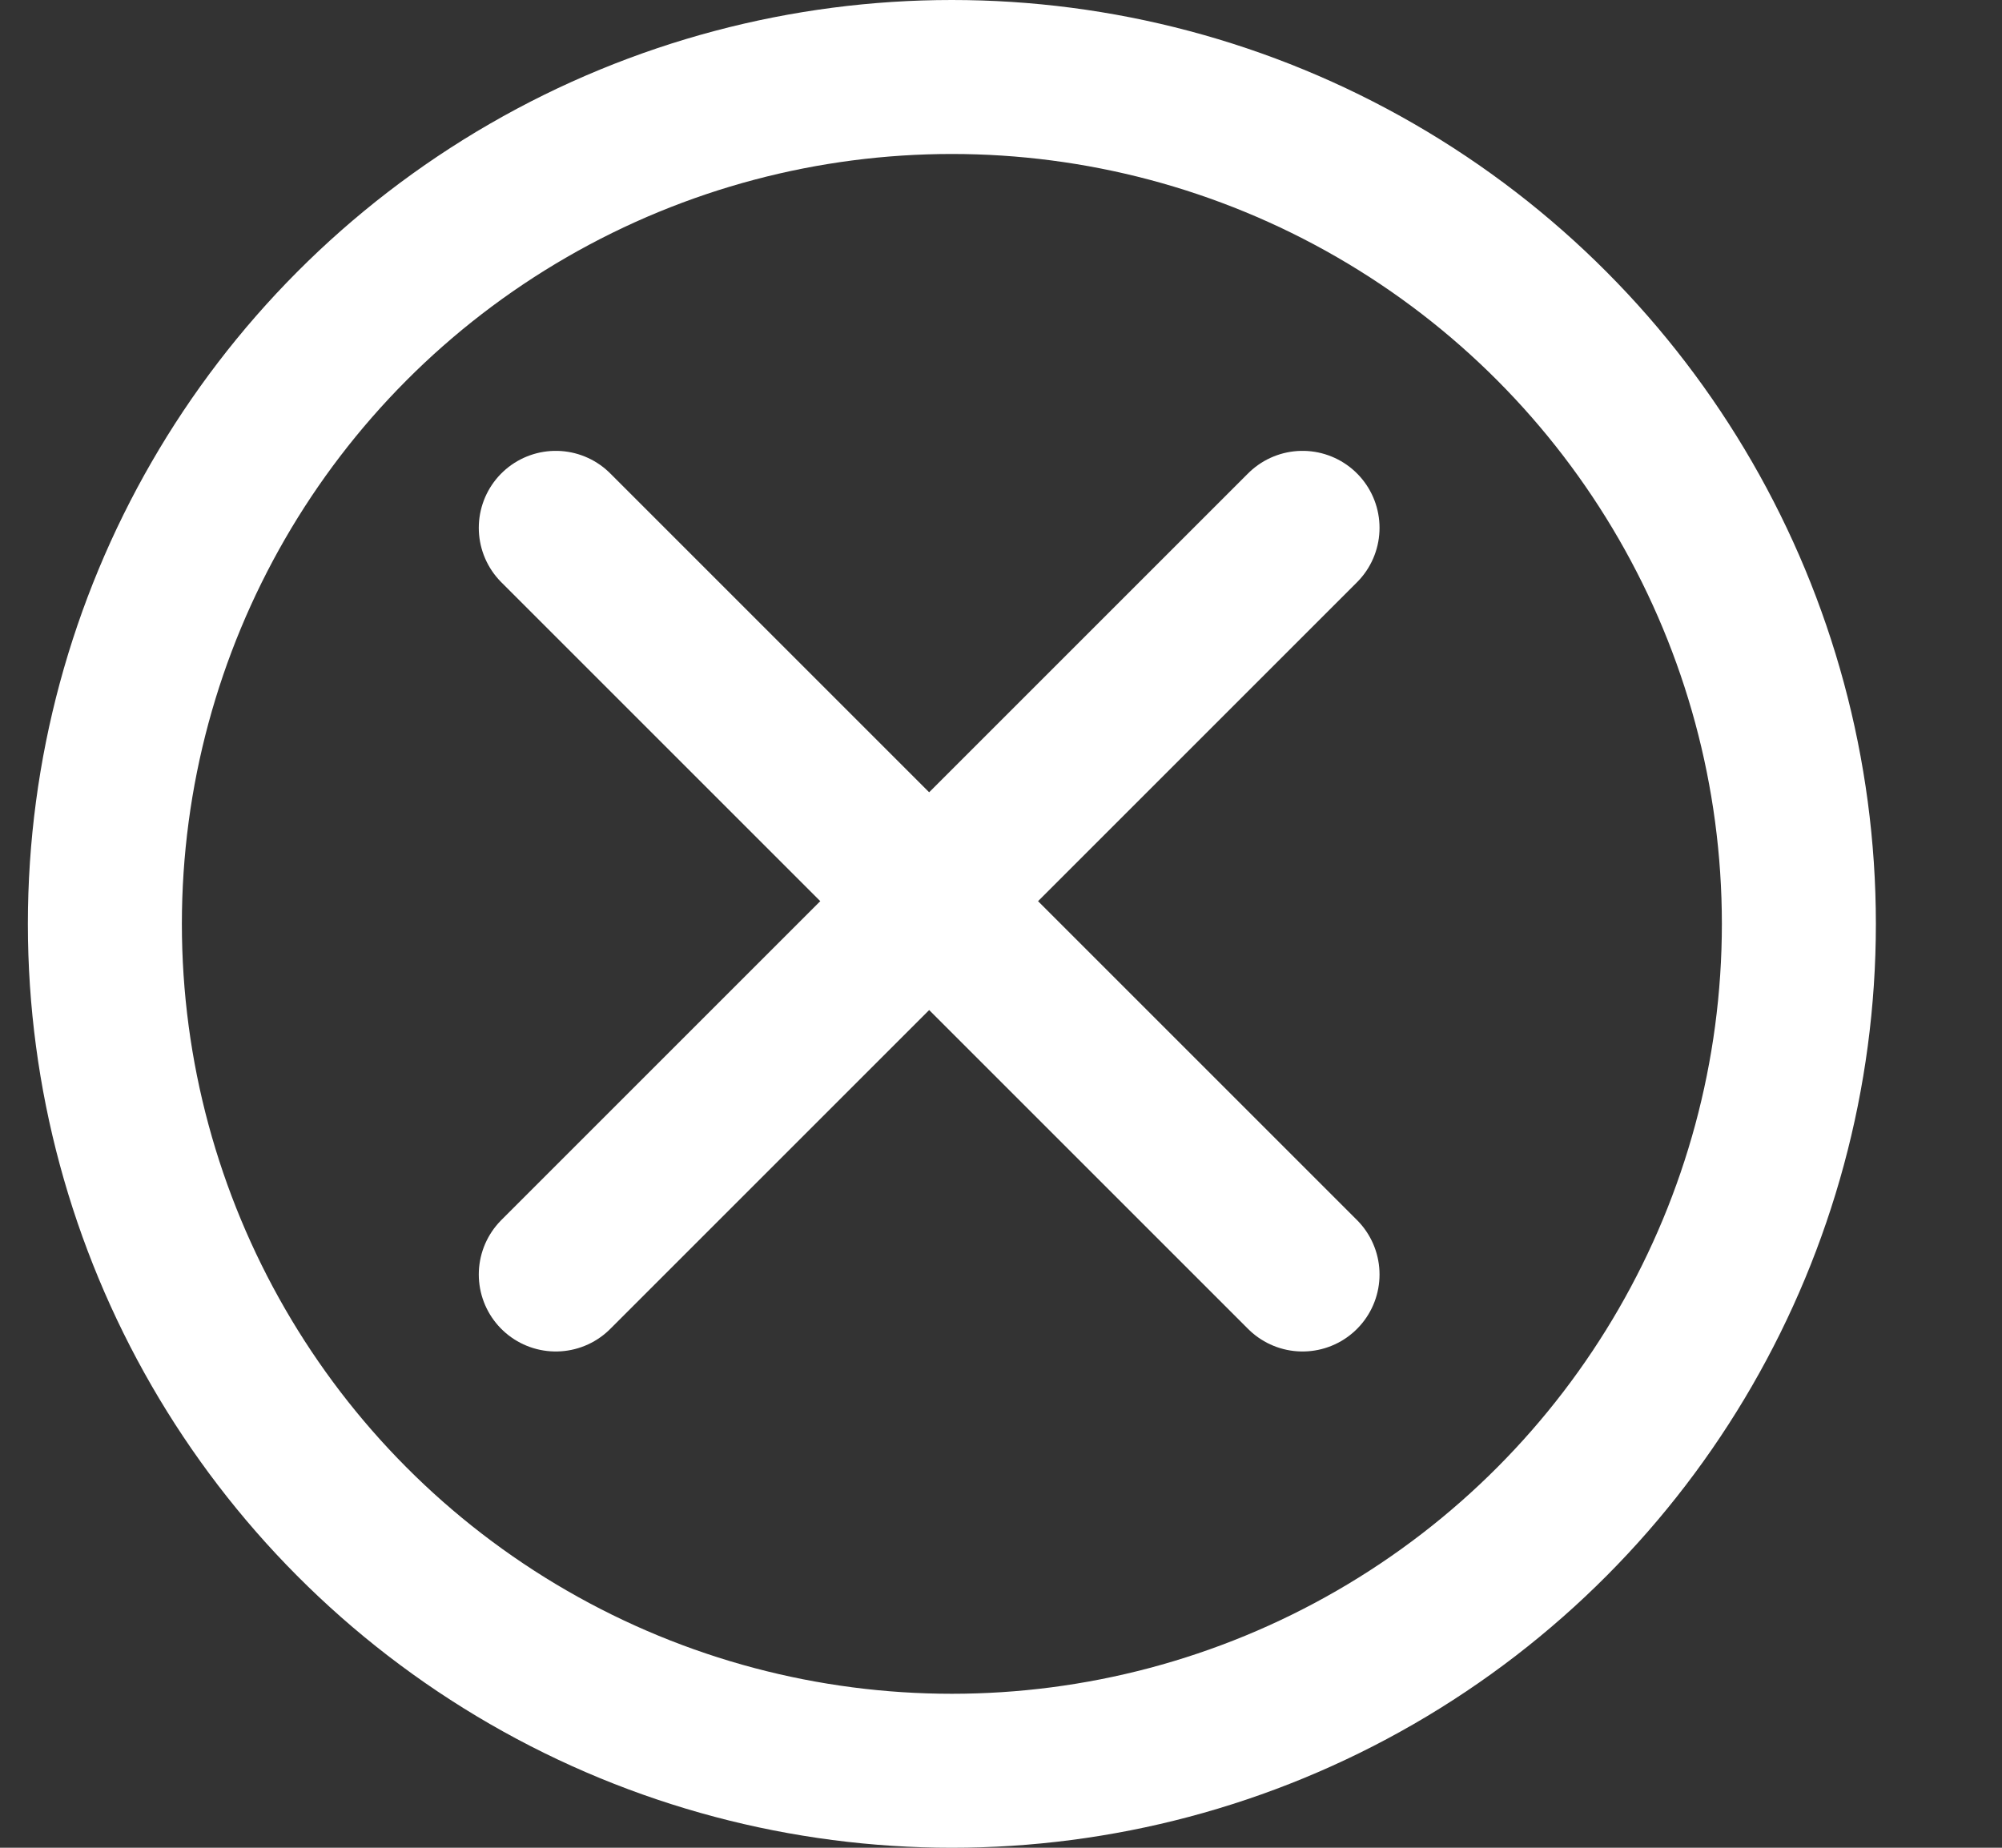 <svg width="13" height="12" viewBox="0 0 13 12" fill="none" xmlns="http://www.w3.org/2000/svg">
<rect x="0" y="0" width="13" height="12" fill="#333333" stroke="none"/>
<circle cx="6.181" cy="6" r="5.5" stroke="white"/>
<path d="M3.609 3.428L8.458 8.277" stroke="white" stroke-linecap="round"/>
<path d="M3.609 8.277L8.458 3.428" stroke="white" stroke-linecap="round"/>
</svg>
